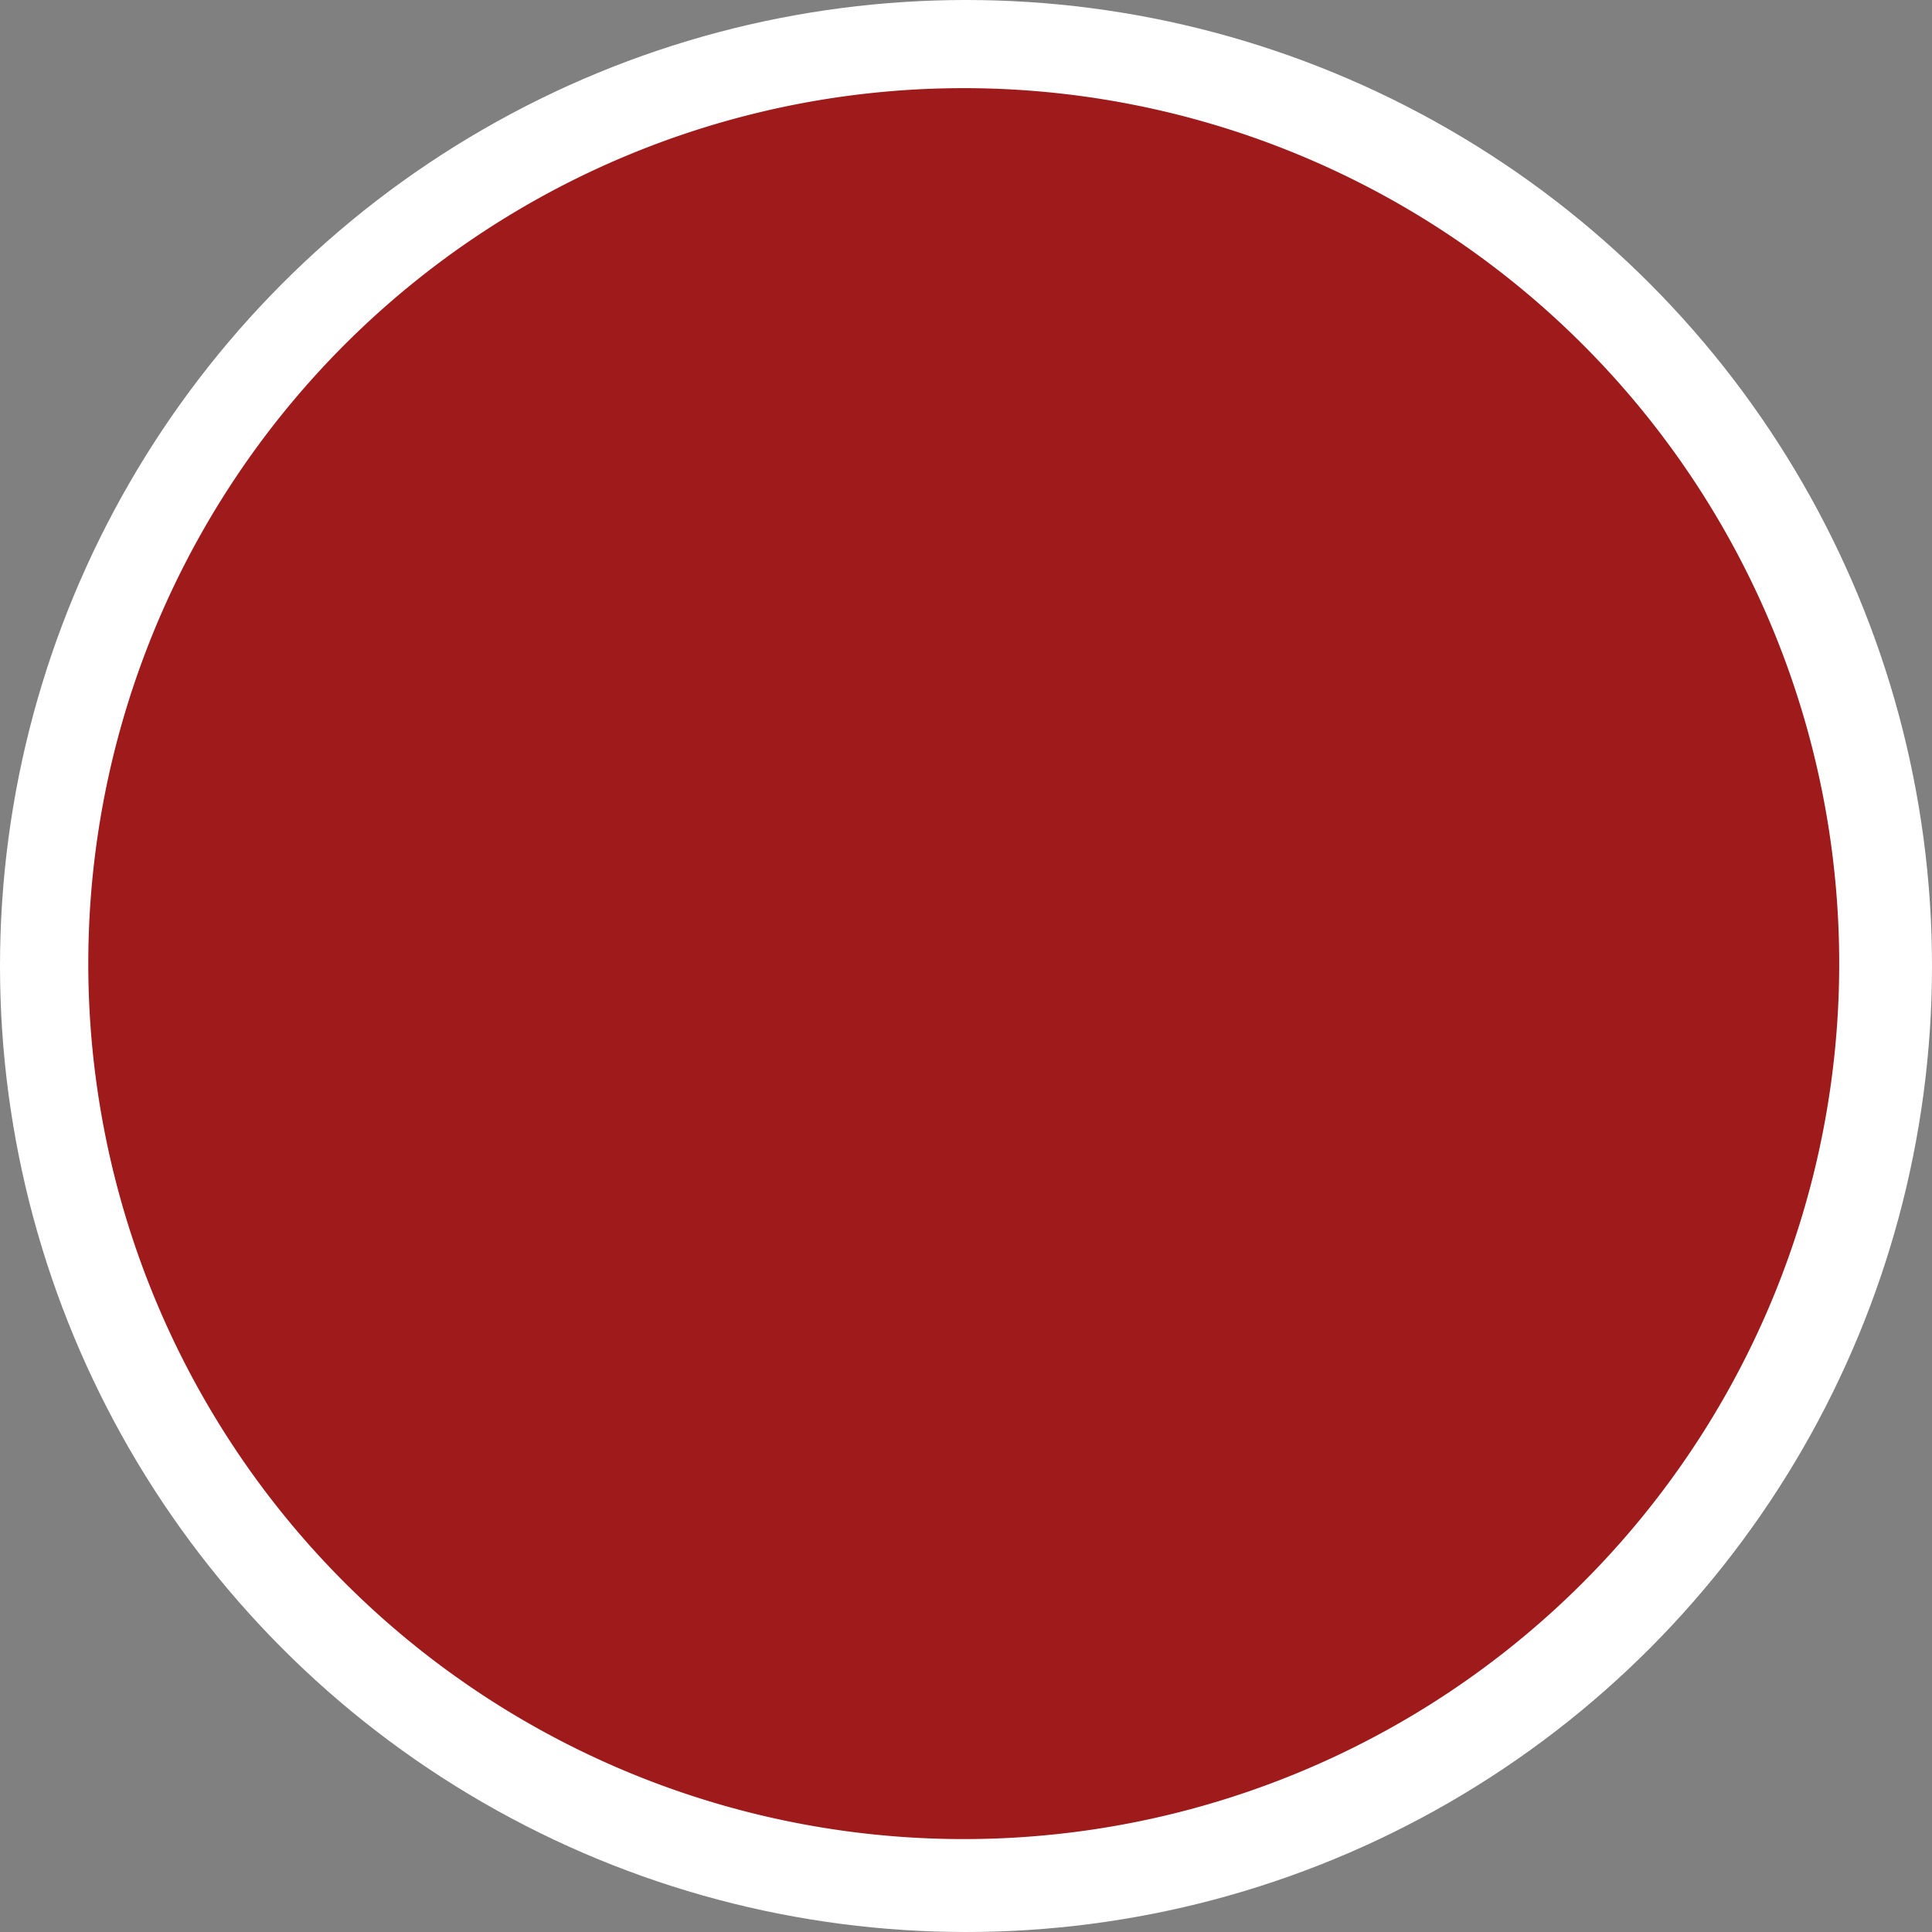 <svg id="Player_Button" data-name="Player Button" xmlns="http://www.w3.org/2000/svg" width="43" height="43" viewBox="0 0 43 43">
  <rect x="0" y="0" width="43" height="43" fill="#808080" stroke="none"/>
  <circle id="Ellipse_46" data-name="Ellipse 46" cx="21.5" cy="21.5" r="21.5" fill="#fff"/>
  <path id="Icon_material-fiber-manual-record" data-name="Icon material-fiber-manual-record" d="M38.969,19.485A19.485,19.485,0,1,1,19.485,0,19.485,19.485,0,0,1,38.969,19.485Z" transform="translate(40.934 40.932) rotate(180)" fill="#9f1a1a"/>
</svg>
